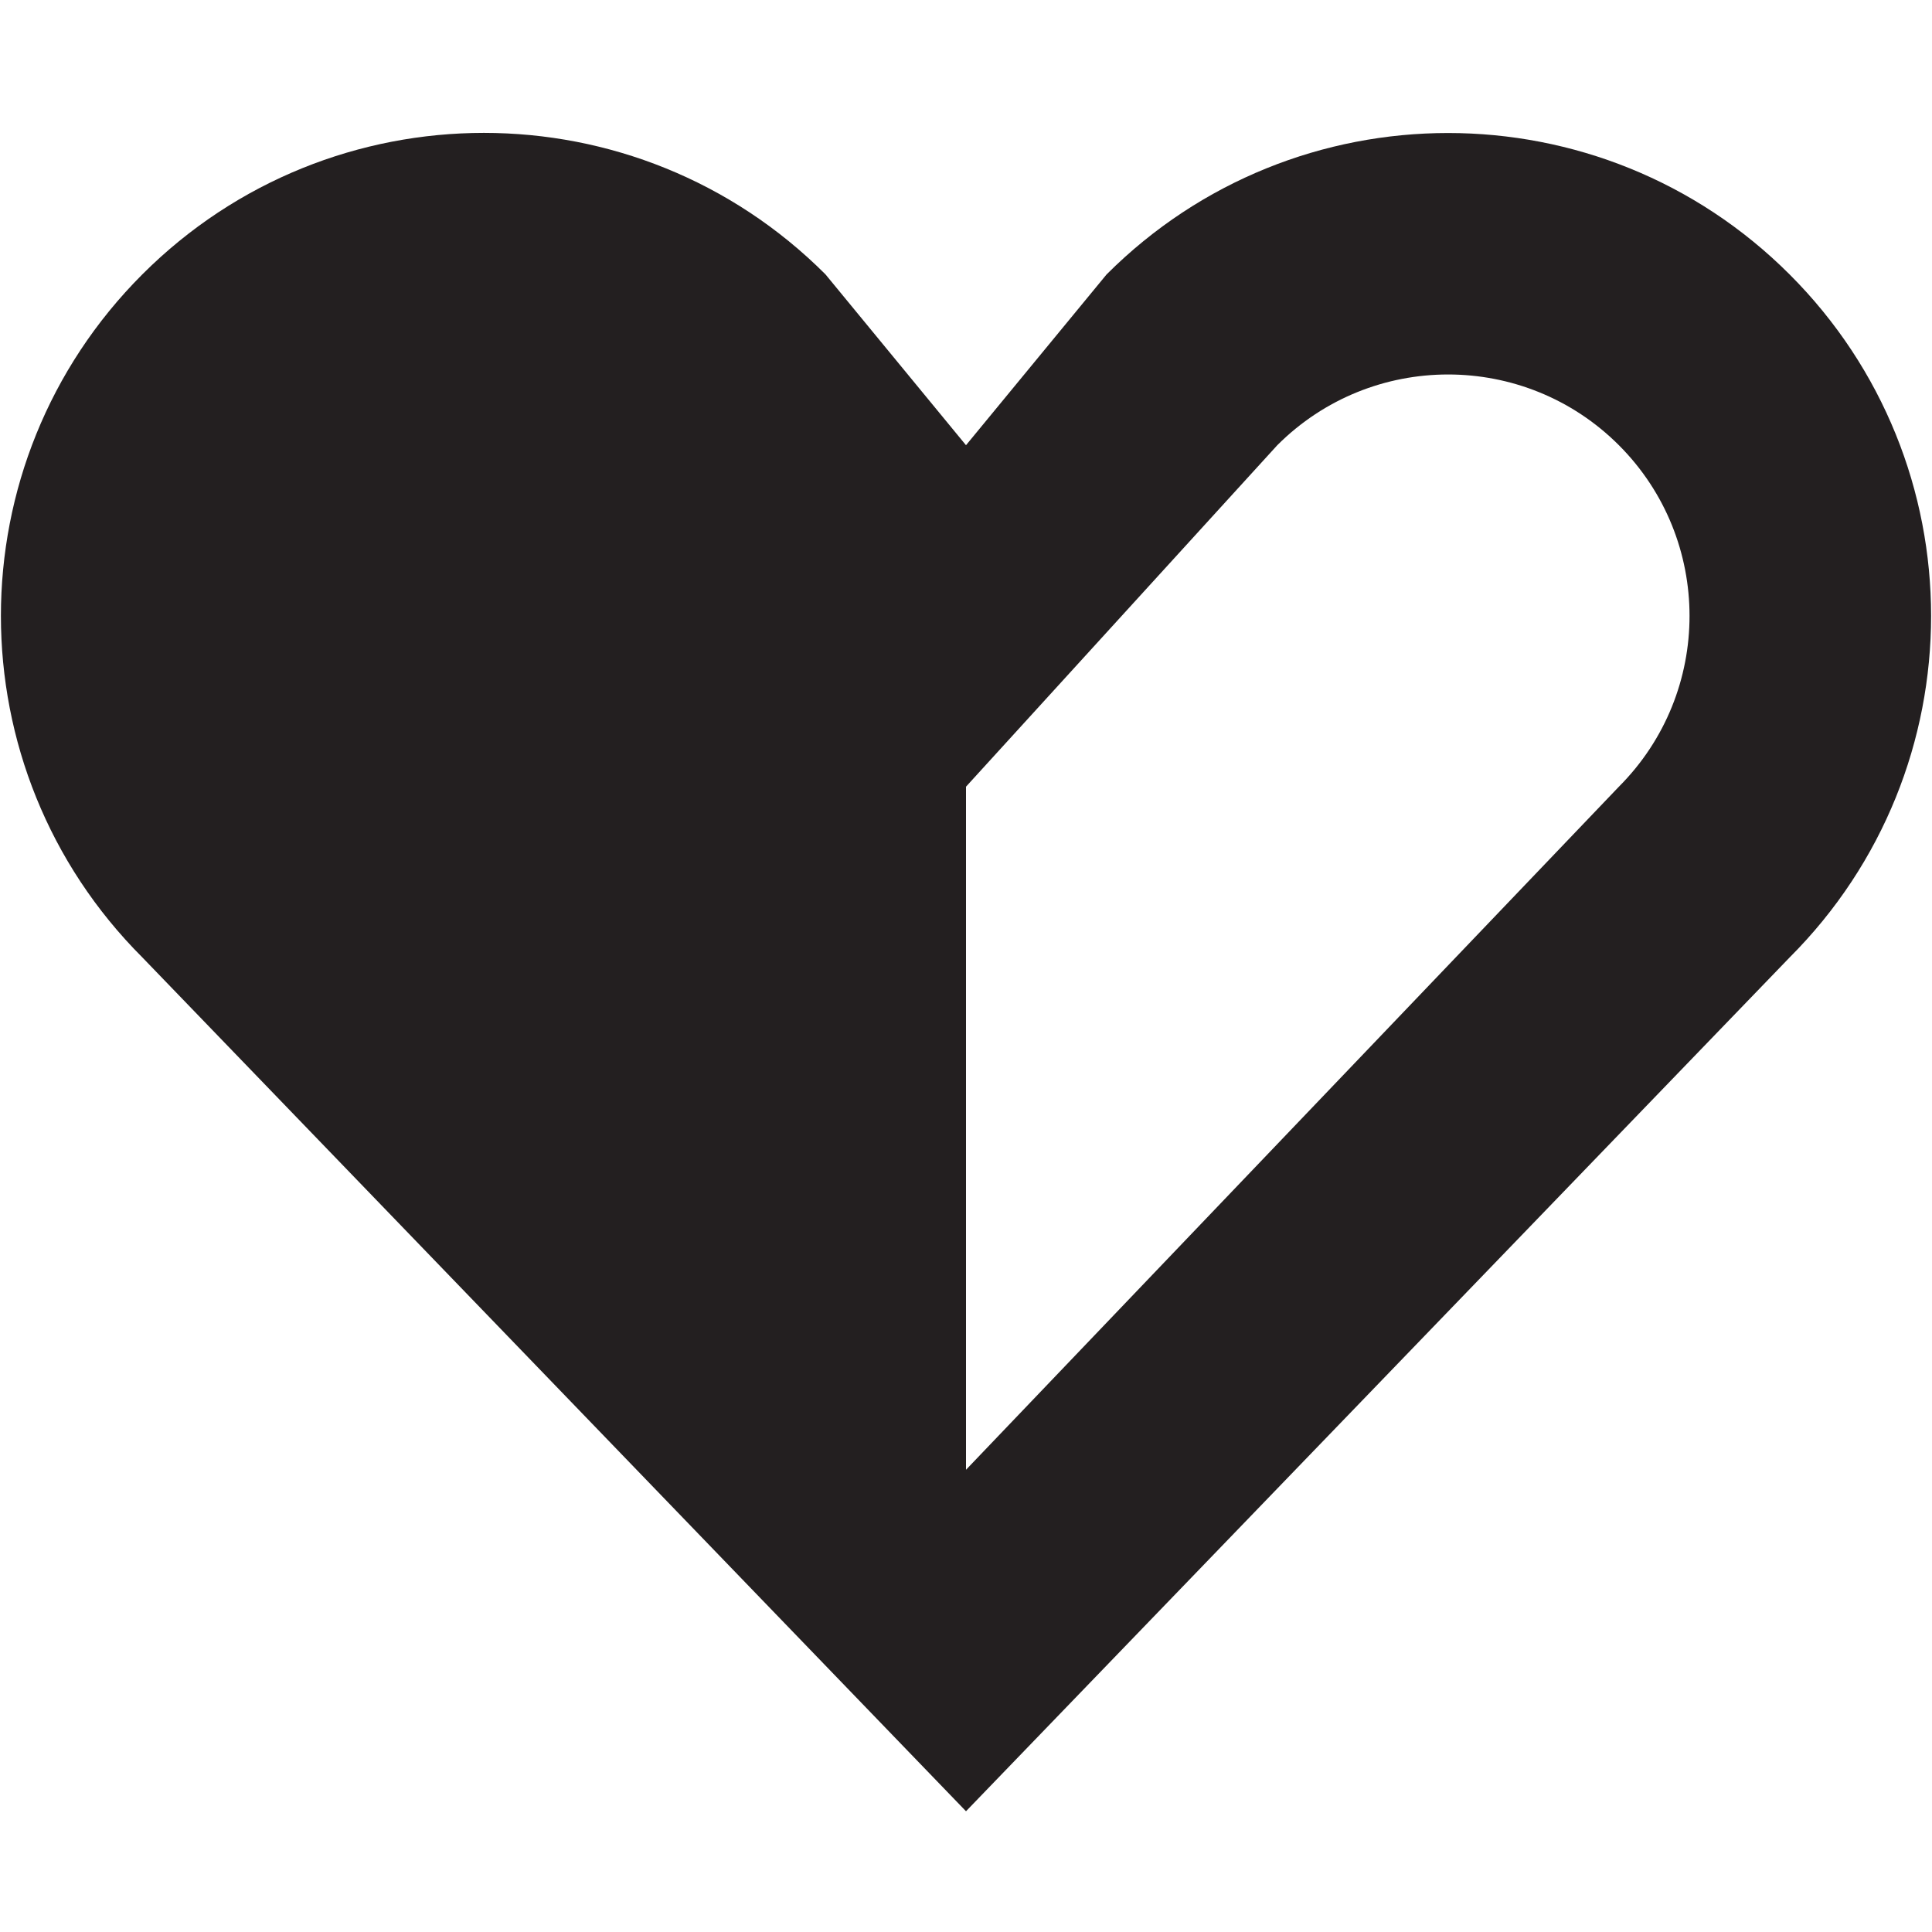 <?xml version="1.0" encoding="utf-8"?>
<!-- Generator: Adobe Illustrator 15.1.0, SVG Export Plug-In . SVG Version: 6.00 Build 0)  -->
<!DOCTYPE svg PUBLIC "-//W3C//DTD SVG 1.1//EN" "http://www.w3.org/Graphics/SVG/1.1/DTD/svg11.dtd">
<svg version="1.1" id="Layer_1" xmlns="http://www.w3.org/2000/svg" xmlns:xlink="http://www.w3.org/1999/xlink" x="0px" y="0px"
	 width="16px" height="16px" viewBox="0 0 16 16" enable-background="new 0 0 16 16" xml:space="preserve">
<path fill-rule="evenodd" clip-rule="evenodd" fill="#231F20" d="M14.821,7.929L8,15L1.179,7.929c-1.562-1.562-1.562-4.095,0-5.657
	c1.562-1.562,4.095-1.562,5.657,0L8,3.687l1.164-1.414c1.562-1.562,4.095-1.562,5.657,0C16.383,3.834,16.383,6.367,14.821,7.929z
	 M8,12.172l5.407-5.657c0.78-0.781,0.78-2.047,0-2.828c-0.781-0.781-2.048-0.781-2.829,0L8,6.515V12.172z"/>
</svg>
